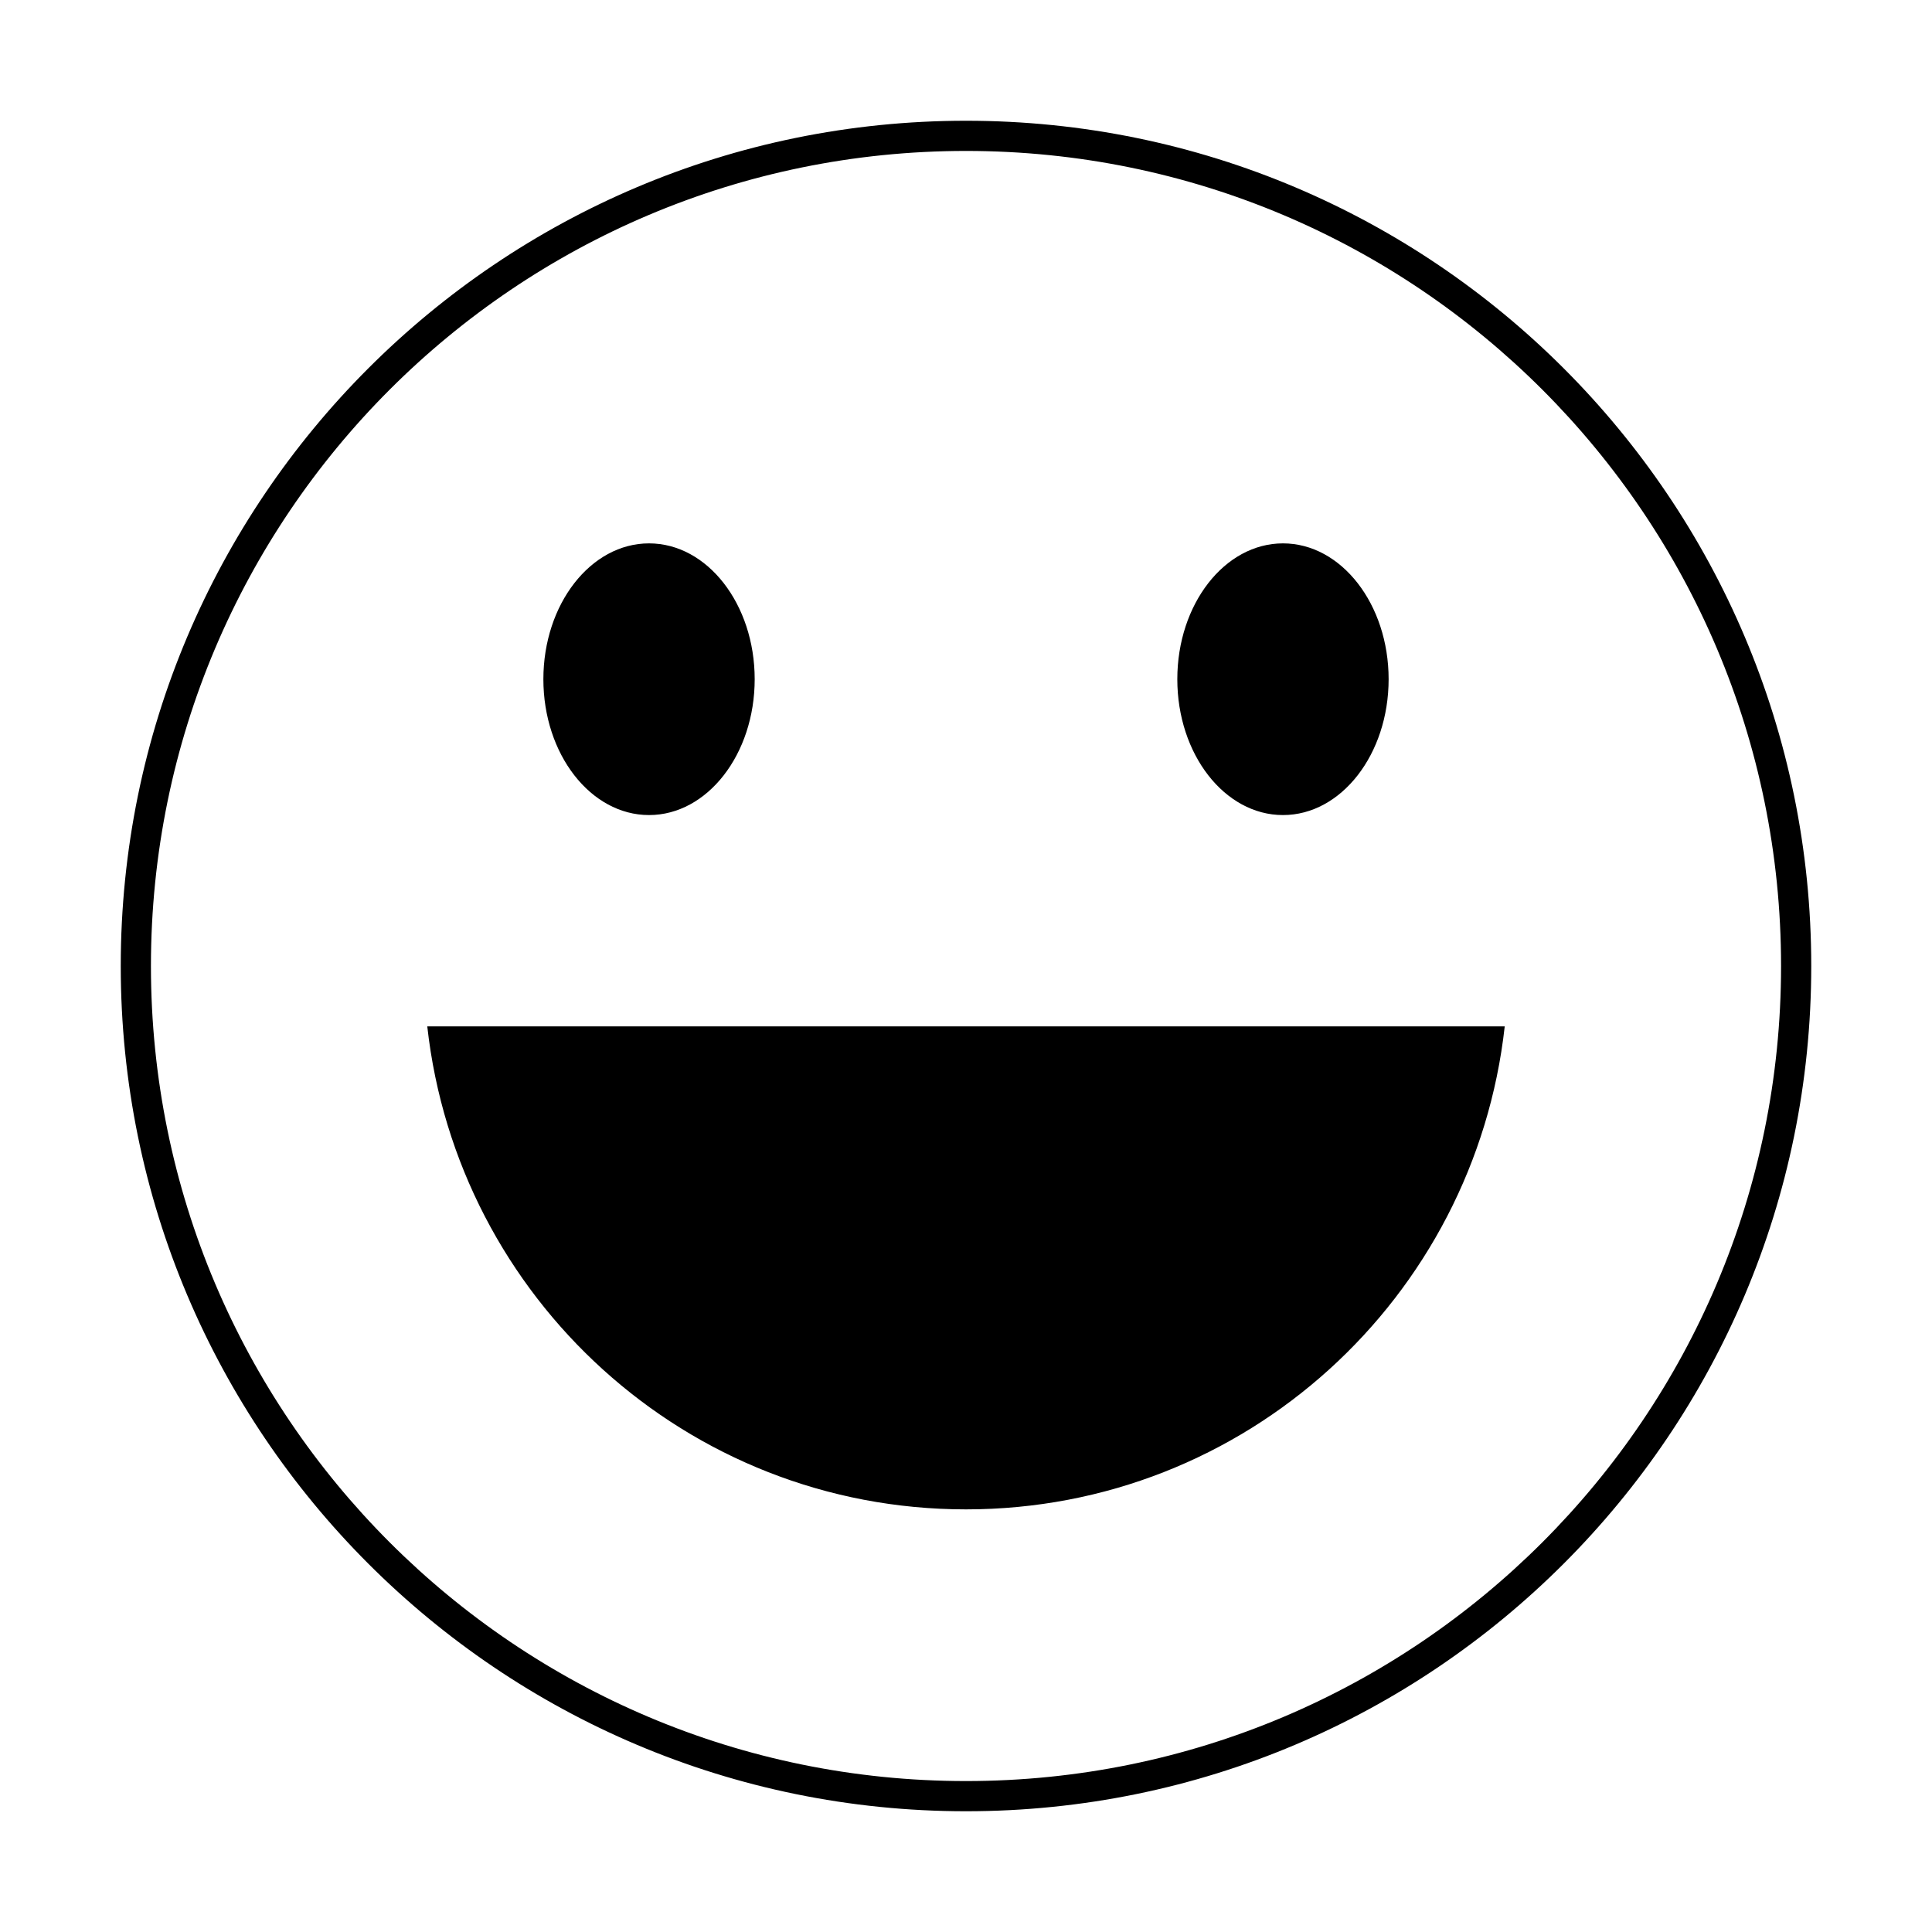 <?xml version="1.0" standalone="no"?><!DOCTYPE svg PUBLIC "-//W3C//DTD SVG 1.1//EN" "http://www.w3.org/Graphics/SVG/1.1/DTD/svg11.dtd"><svg t="1491382041508" class="icon" style="" viewBox="0 0 1024 1024" version="1.1" xmlns="http://www.w3.org/2000/svg" p-id="3181" xmlns:xlink="http://www.w3.org/1999/xlink" width="200" height="200"><defs><style type="text/css"></style></defs><path d="M512 960C264.576 960 64 759.424 64 512 64 264.576 264.576 64 512 64 759.424 64 960 264.576 960 512 960 759.424 759.424 960 512 960ZM512 80C273.408 80 80 273.408 80 512 80 750.592 273.408 944 512 944 750.592 944 944 750.592 944 512 944 273.408 750.592 80 512 80ZM512 800C363.824 800 242.448 687.904 226.464 544L797.536 544C781.552 687.904 660.176 800 512 800ZM680 432C649.072 432 624 399.76 624 360 624 320.24 649.072 288 680 288 710.928 288 736 320.24 736 360 736 399.76 710.928 432 680 432ZM344 432C313.072 432 288 399.76 288 360 288 320.24 313.072 288 344 288 374.928 288 400 320.24 400 360 400 399.76 374.928 432 344 432Z" p-id="3182"></path></svg>
